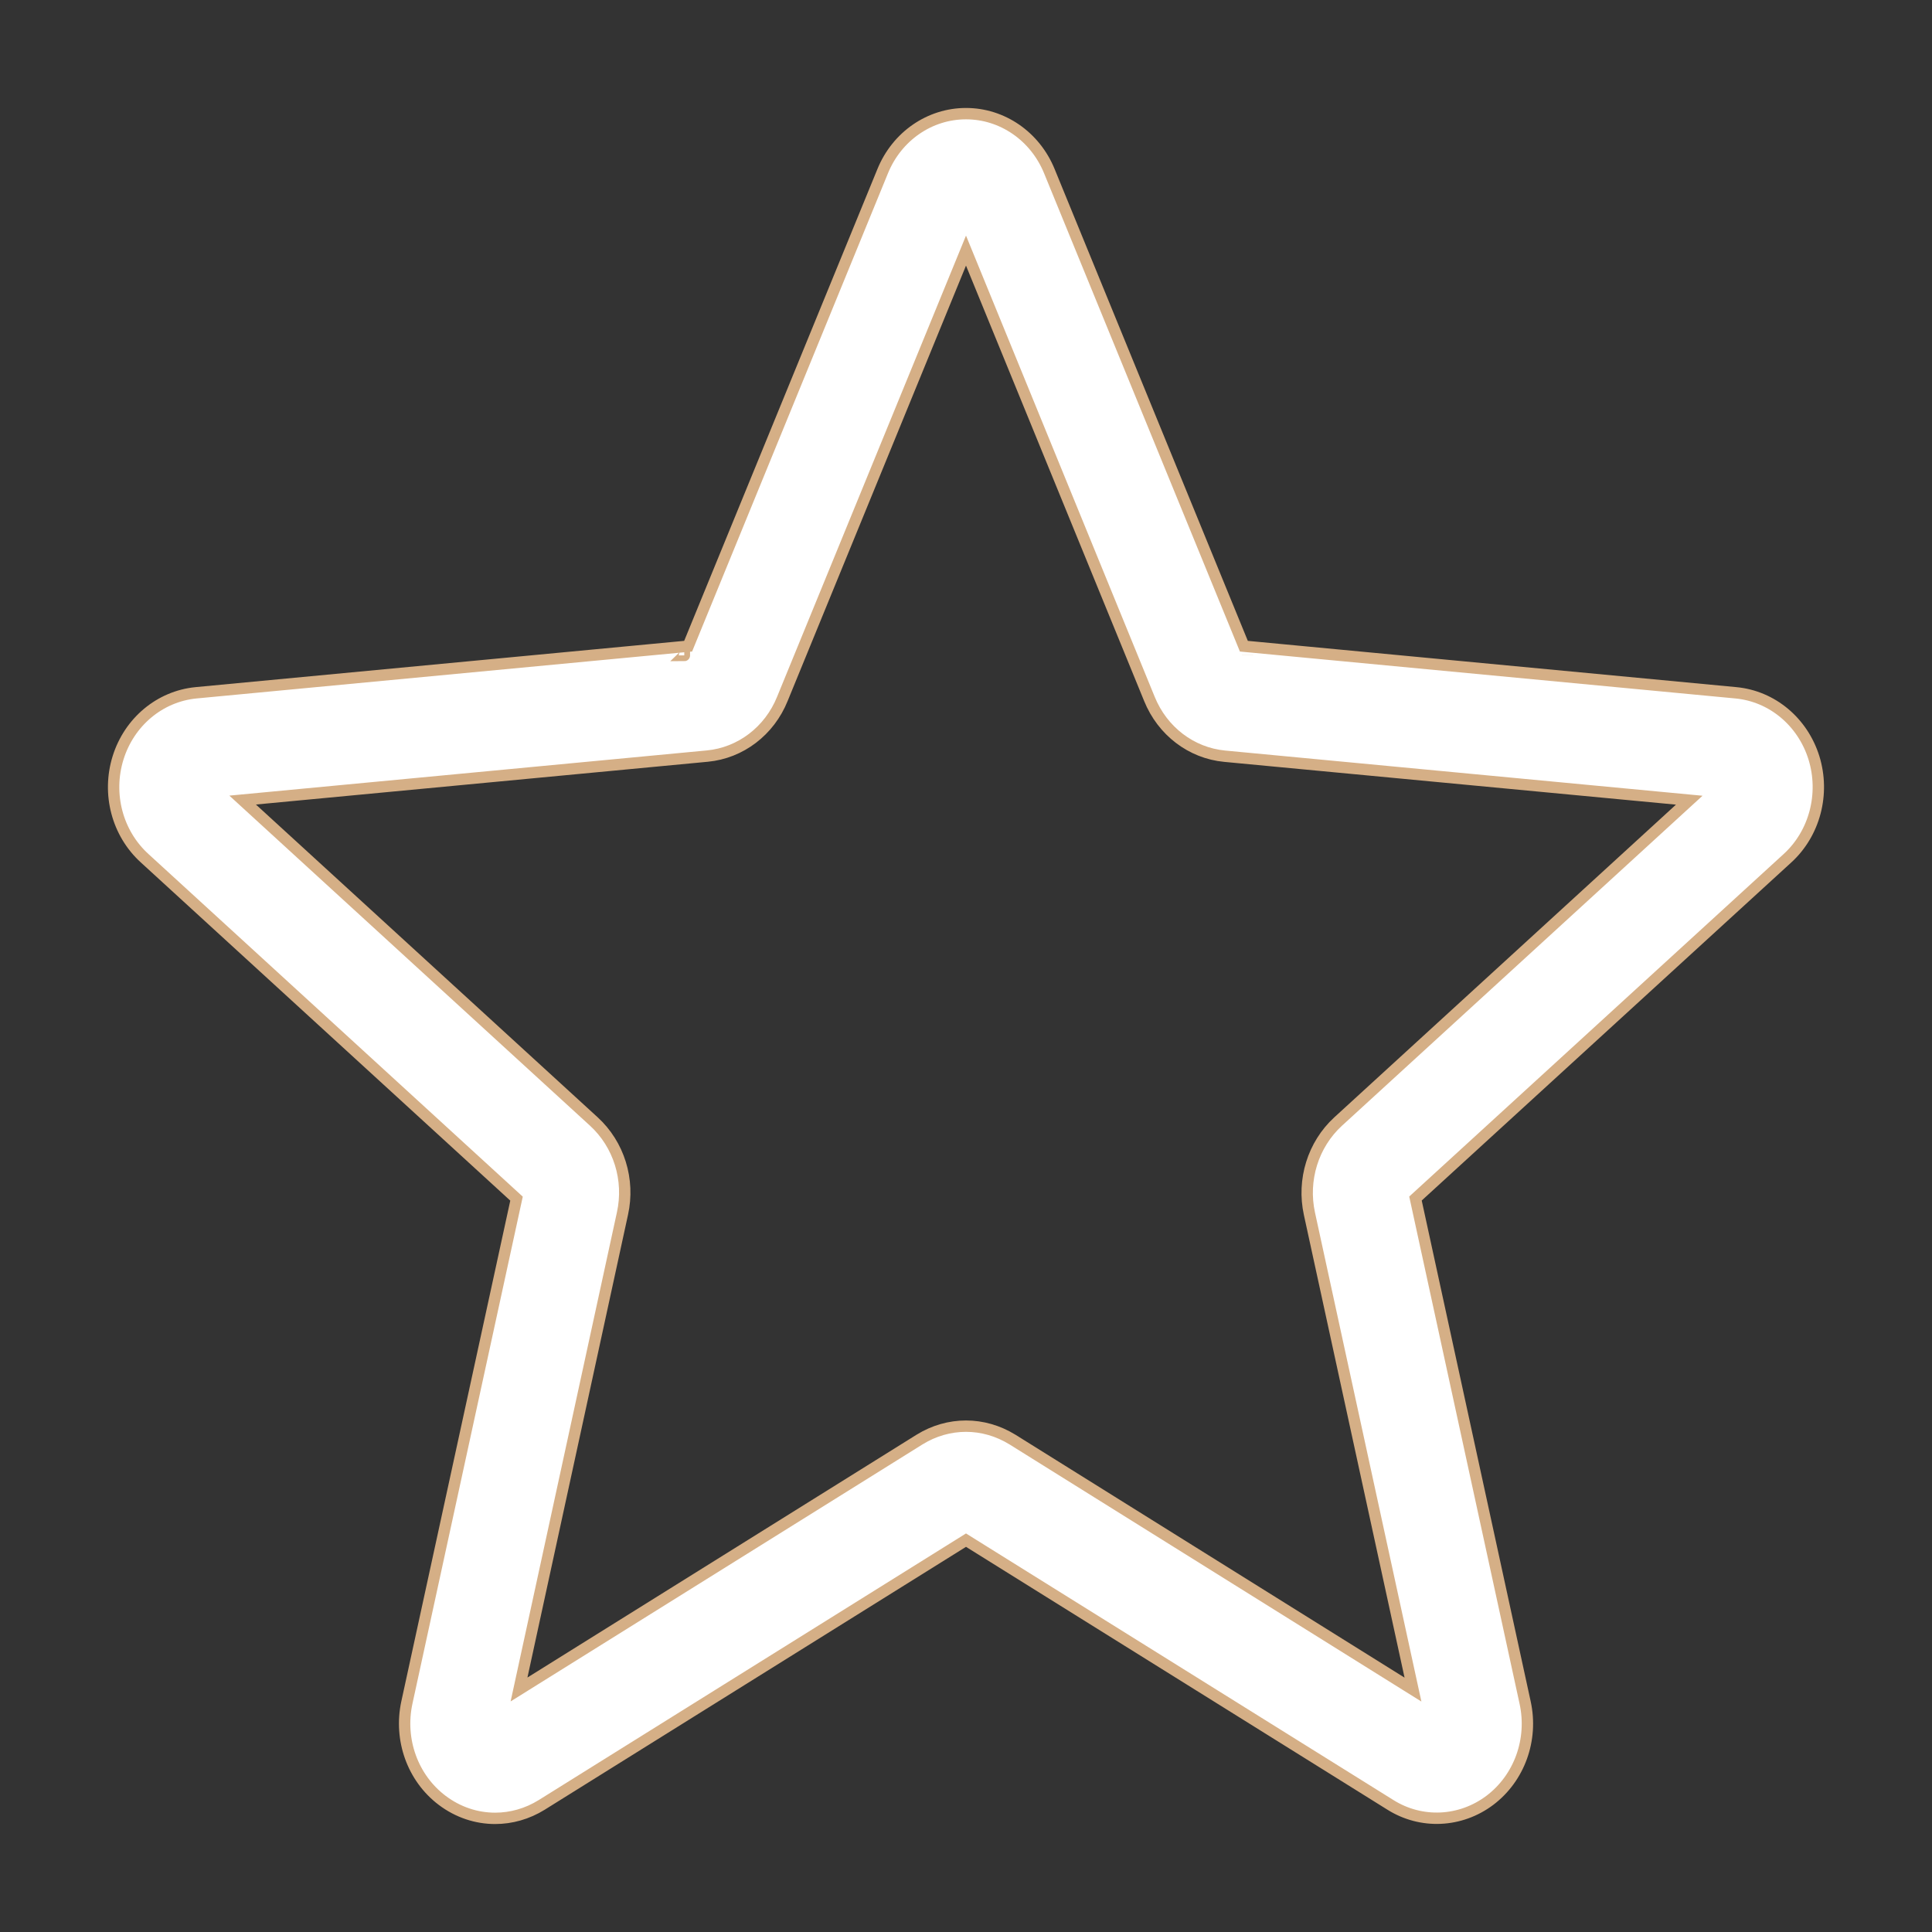 <svg width="17" height="17" viewBox="0 0 17 17" fill="none" xmlns="http://www.w3.org/2000/svg">
<rect x="0" y="0" width="17" height="17" fill="#333333" stroke="none"/>
<path d="M4.357 16C4.193 16 4.03 15.947 3.89 15.841C3.631 15.645 3.51 15.308 3.58 14.982L4.545 10.547L1.273 7.552C1.032 7.333 0.94 6.986 1.039 6.668C1.138 6.351 1.407 6.127 1.725 6.096L6.055 5.686L7.767 1.506C7.893 1.198 8.181 1 8.5 1C8.819 1 9.107 1.198 9.233 1.505L10.945 5.686L15.274 6.096C15.593 6.126 15.862 6.351 15.961 6.668C16.059 6.985 15.968 7.333 15.728 7.552L12.455 10.546L13.42 14.982C13.491 15.308 13.369 15.645 13.11 15.841C12.851 16.036 12.506 16.052 12.234 15.881L8.5 13.552L4.766 15.882C4.64 15.96 4.499 16 4.357 16ZM8.5 12.549C8.642 12.549 8.782 12.589 8.909 12.667L12.433 14.867L11.522 10.68C11.457 10.382 11.554 10.071 11.774 9.869L14.864 7.041L10.776 6.654C10.482 6.626 10.229 6.433 10.114 6.15L8.5 2.205L6.884 6.15C6.77 6.432 6.517 6.625 6.224 6.653L2.135 7.04L5.225 9.868C5.446 10.07 5.543 10.381 5.477 10.679L4.567 14.866L8.091 12.667C8.217 12.589 8.358 12.549 8.5 12.549ZM6.022 5.767C6.022 5.767 6.022 5.768 6.021 5.768L6.022 5.767ZM10.977 5.765L10.977 5.766C10.977 5.766 10.977 5.766 10.977 5.765Z" fill="white" stroke="#D5AF86" stroke-width="0.1"/>
</svg>
